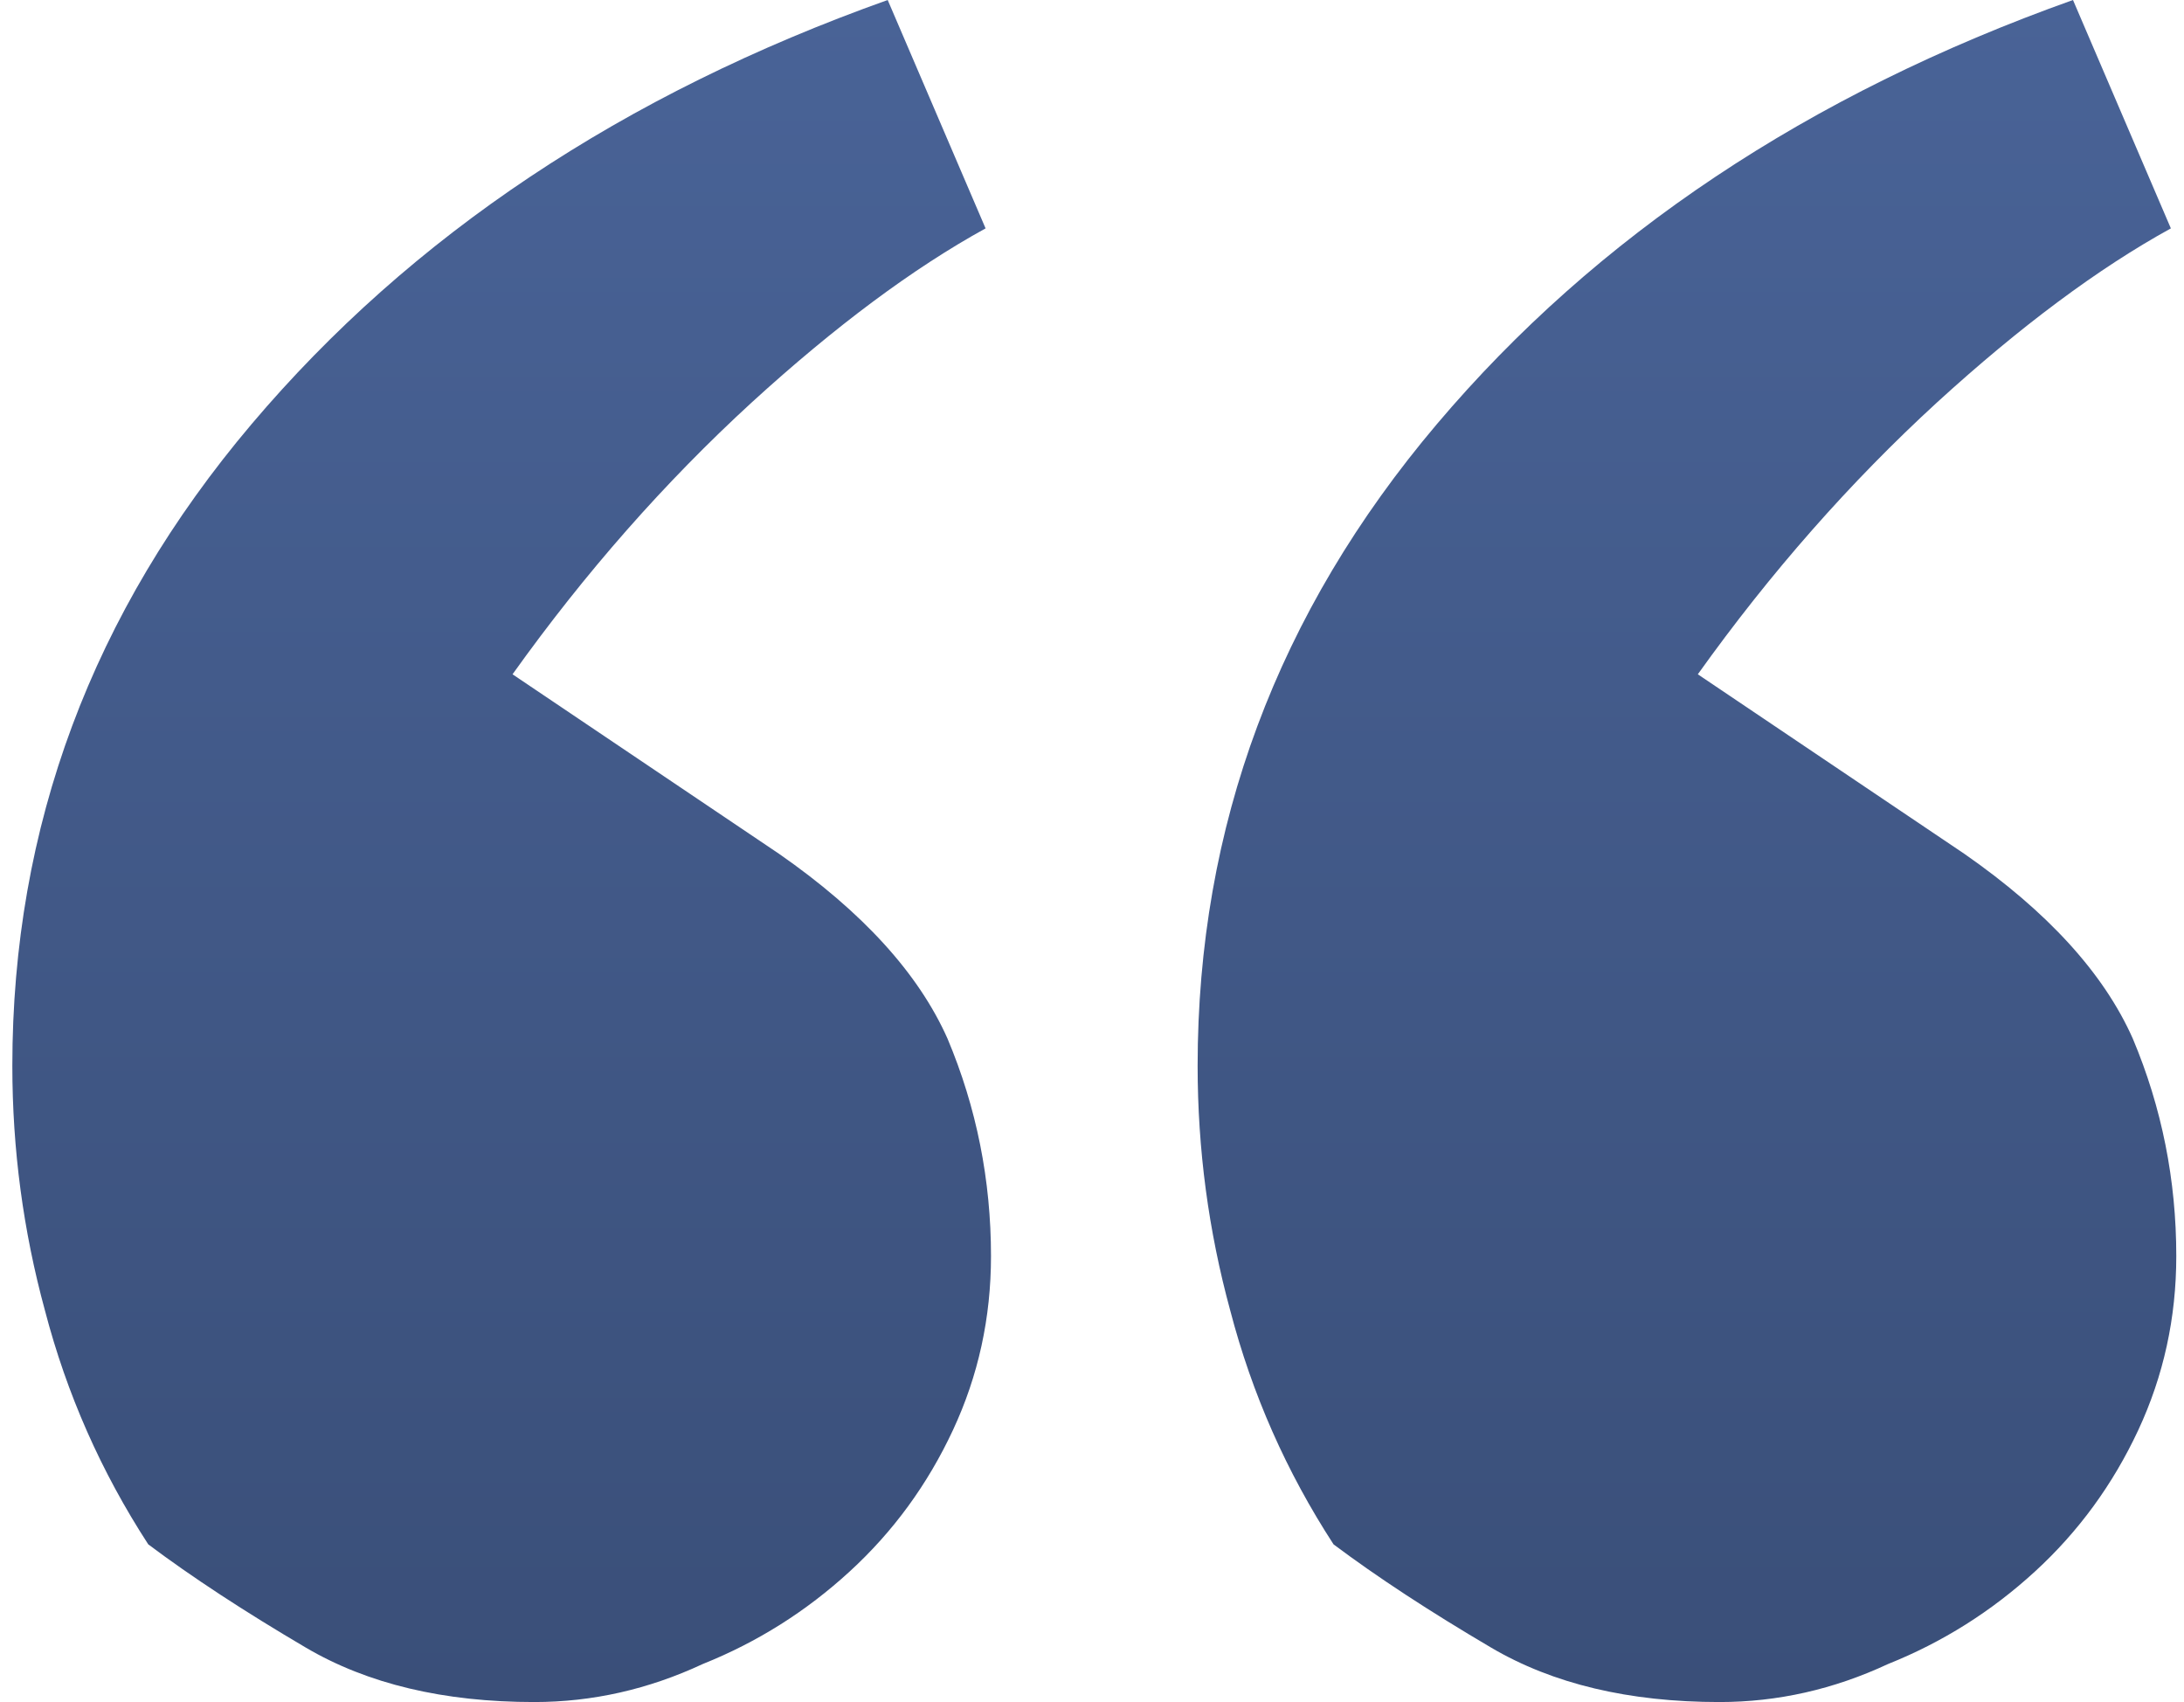 <svg width="77" height="60" viewBox="0 0 77 60" fill="none" xmlns="http://www.w3.org/2000/svg">
<path d="M42.224 37.572C42.224 29.137 45.035 21.597 50.658 14.952C56.281 8.307 63.757 3.323 73.086 3.18409e-07L76.537 8.051C73.981 9.457 71.233 11.502 68.294 14.185C65.227 16.997 62.415 20.192 59.859 23.77L69.252 30.096C72.192 32.141 74.173 34.313 75.195 36.613C76.217 39.041 76.728 41.597 76.728 44.281C76.728 46.454 76.281 48.498 75.387 50.415C74.492 52.332 73.278 53.994 71.745 55.399C70.211 56.805 68.486 57.891 66.569 58.658C64.652 59.553 62.671 60 60.626 60C57.431 60 54.748 59.361 52.575 58.083C50.403 56.805 48.55 55.591 47.016 54.441C45.355 51.885 44.141 49.137 43.374 46.198C42.607 43.387 42.224 40.511 42.224 37.572ZM0.435 37.572C0.435 29.137 3.246 21.598 8.869 14.952C14.492 8.307 21.968 3.323 31.297 3.97173e-06L34.748 8.051C32.192 9.457 29.444 11.502 26.505 14.185C23.438 16.997 20.626 20.192 18.07 23.77L27.463 30.096C30.403 32.141 32.383 34.313 33.406 36.613C34.428 39.041 34.939 41.597 34.939 44.281C34.939 46.454 34.492 48.498 33.597 50.415C32.703 52.332 31.489 53.994 29.955 55.399C28.422 56.805 26.697 57.891 24.78 58.658C22.863 59.553 20.882 60 18.837 60C15.642 60 12.959 59.361 10.786 58.083C8.613 56.805 6.76 55.591 5.227 54.441C3.566 51.885 2.352 49.137 1.585 46.198C0.818 43.387 0.435 40.511 0.435 37.572Z" fill="url(#paint0_linear)"/>
<defs>
<linearGradient id="paint0_linear" x1="38.628" y1="-0.225" x2="38.628" y2="59.775" gradientUnits="userSpaceOnUse">
<stop stop-color="#496397"/>
<stop offset="1" stop-color="#3A4F79"/>
</linearGradient>
</defs>
</svg>
